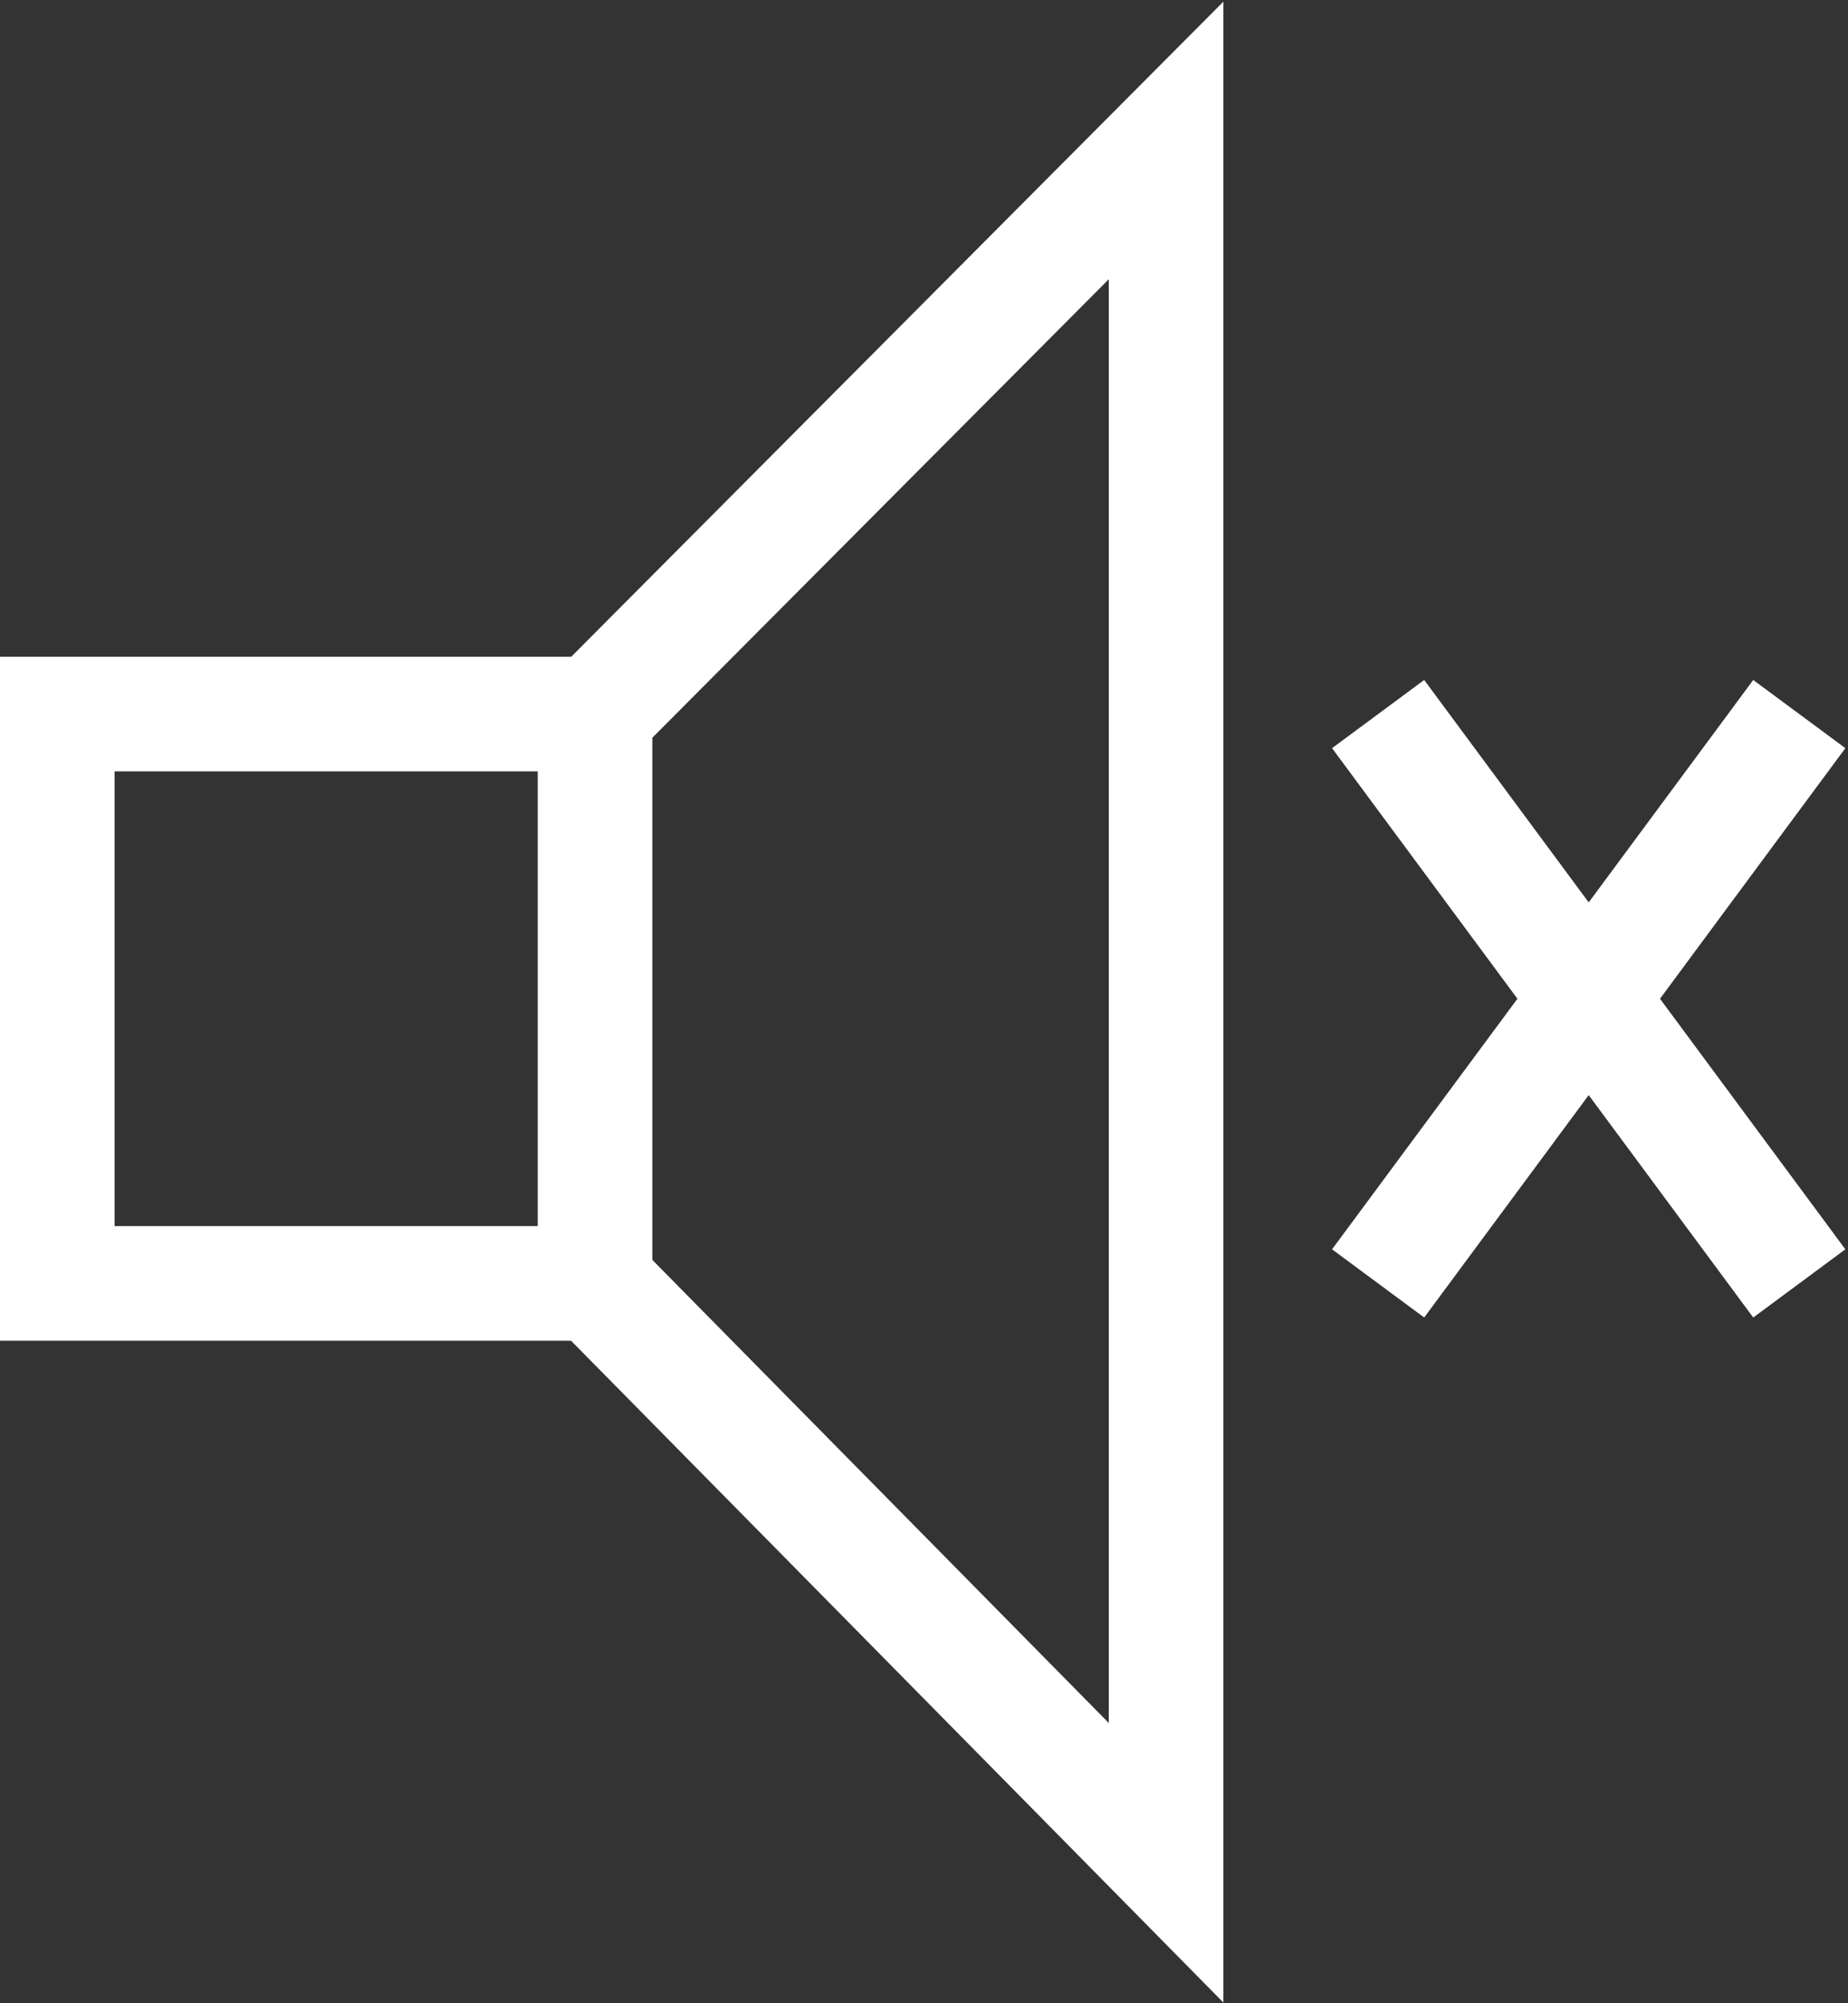 <svg width="645" height="699" viewBox="0 0 645 699" fill="none" xmlns="http://www.w3.org/2000/svg">
<rect x="0" y="0" width="645" height="699" fill="#333333" stroke="none"/>
<path d="M207.683 447.832H20V249.167H207.683M207.683 447.832L407 650V49L207.683 249.167M207.683 447.832V249.167M481 447.832L628 249.167M481 249.167L628 447.832" stroke="white" stroke-width="40"/>
</svg>
